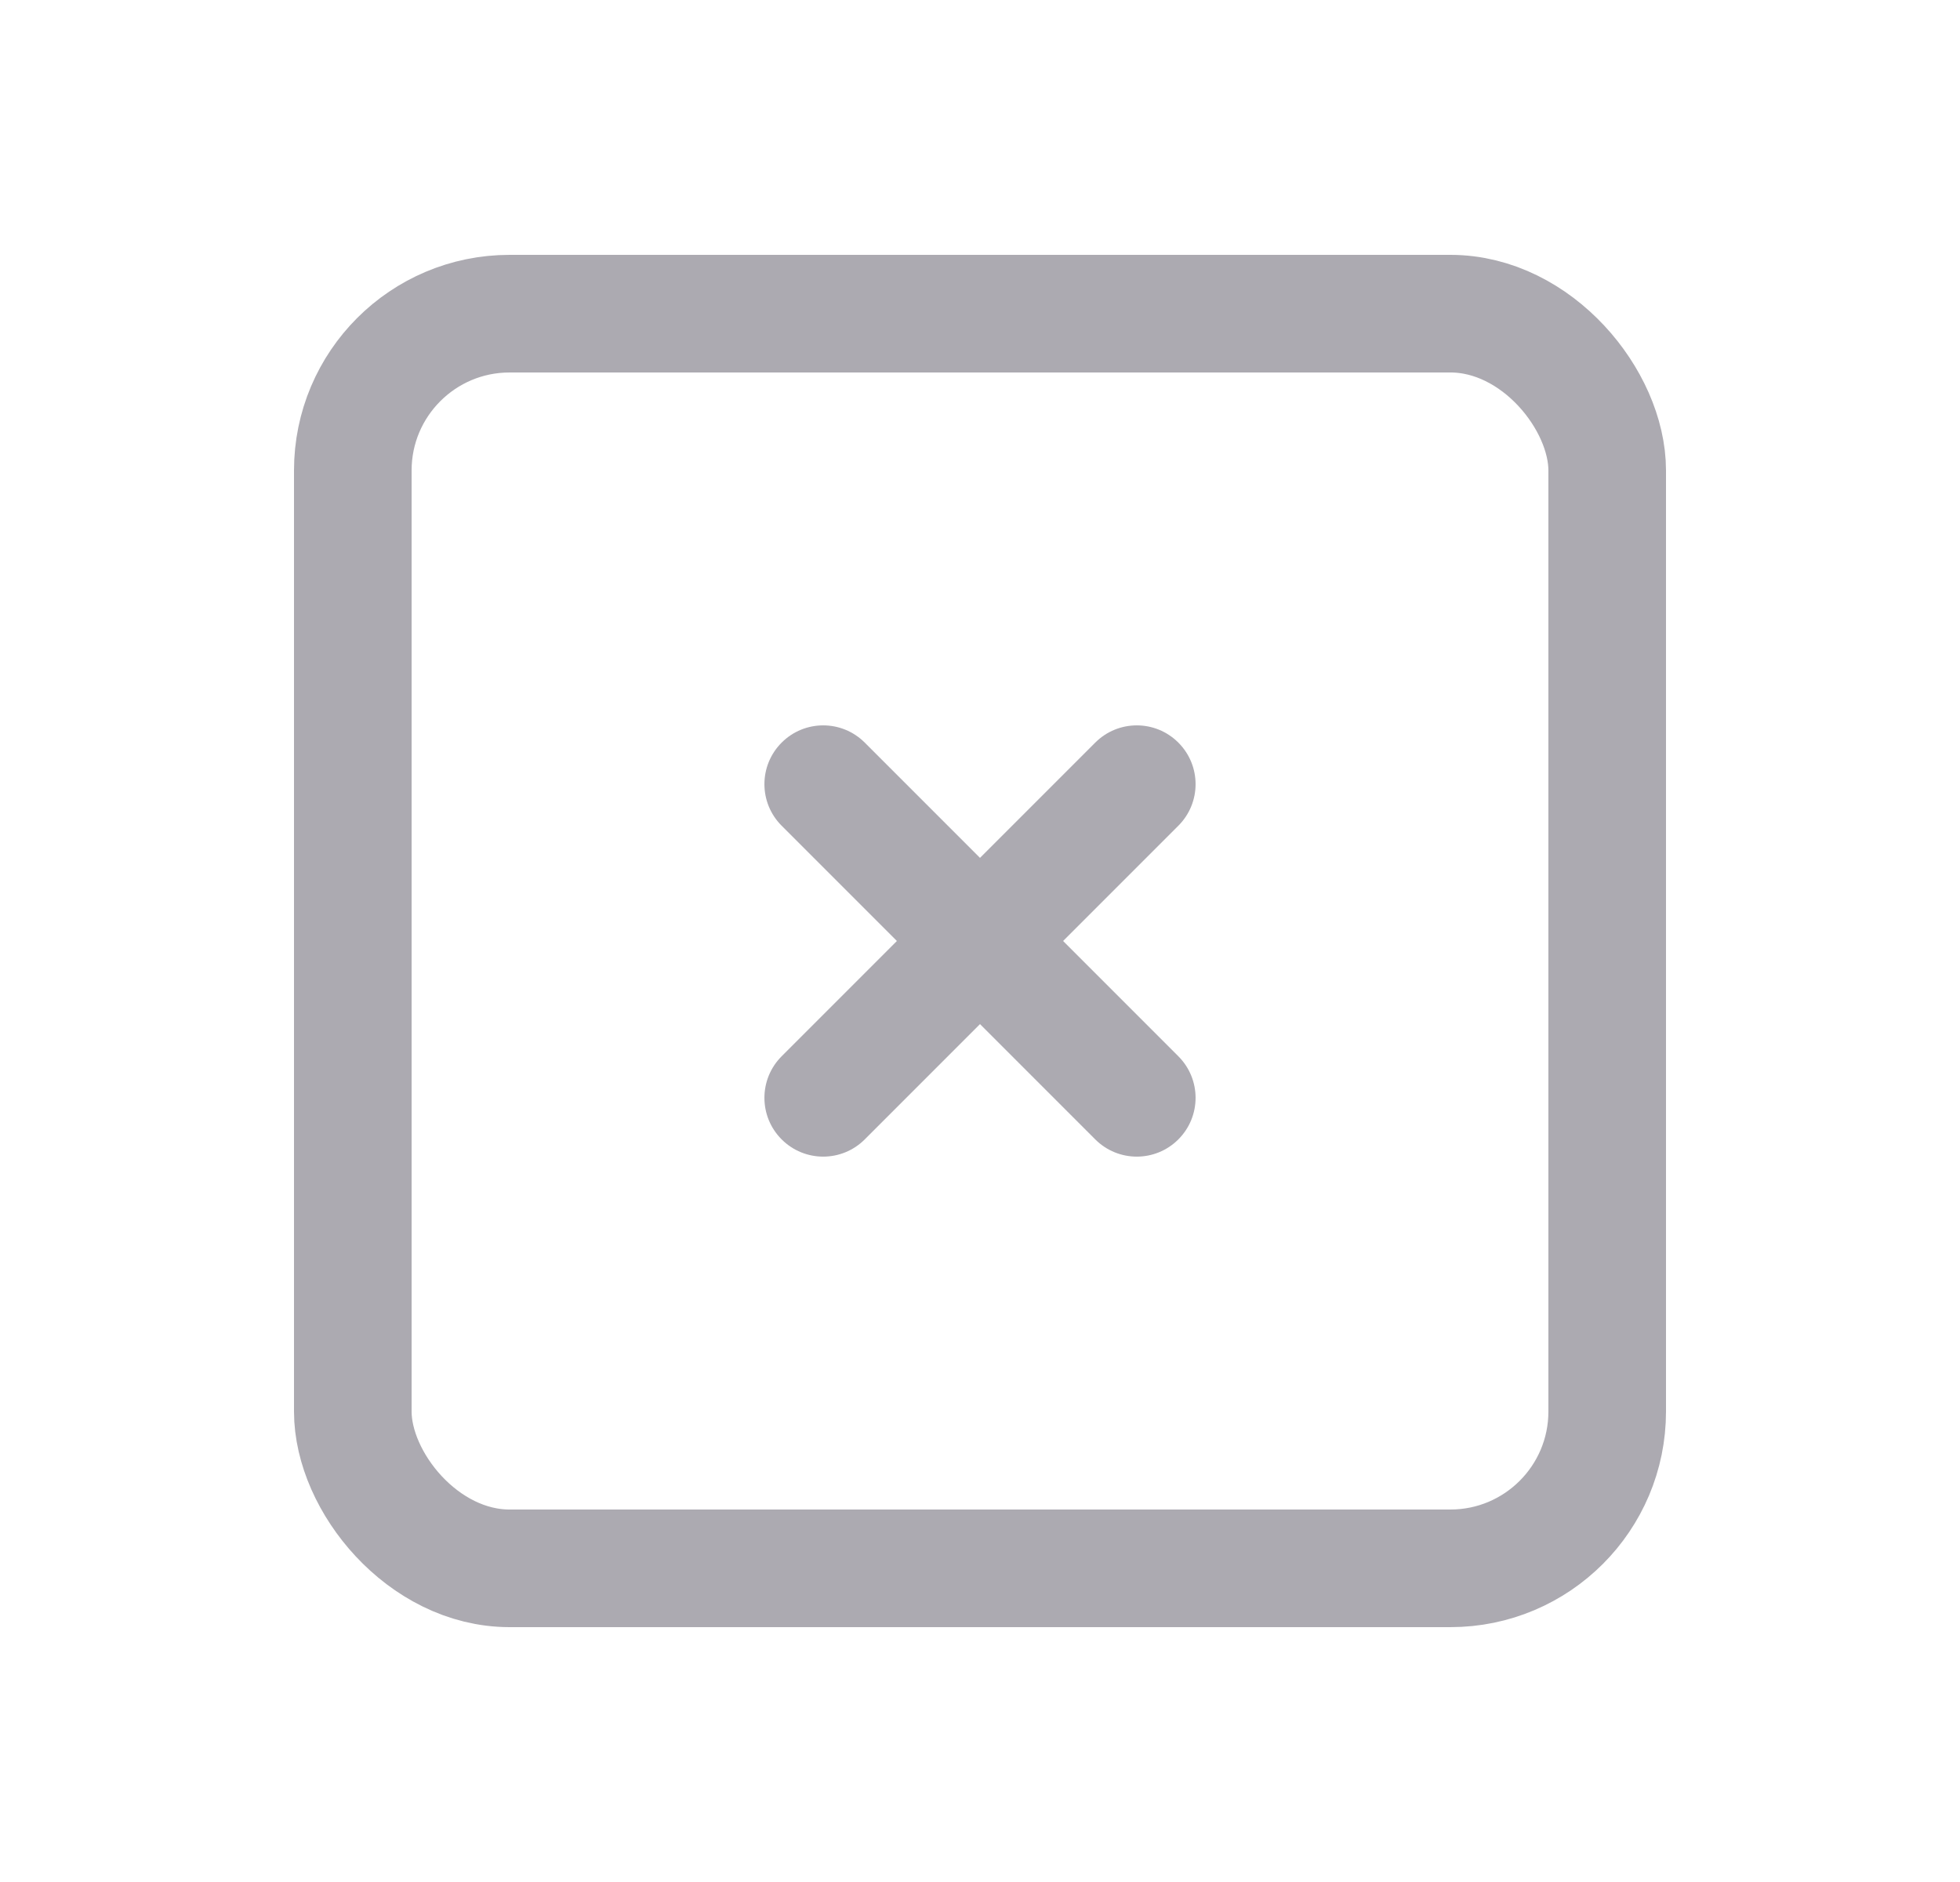 <svg width="25" height="24" viewBox="0 0 25 24" fill="none" xmlns="http://www.w3.org/2000/svg">
<rect x="4.5" y="4" width="16" height="16" rx="2" stroke="#ACAAB1" stroke-width="1.5" stroke-linecap="round" stroke-linejoin="round"/>
<path d="M11.03 9.47C10.737 9.177 10.263 9.177 9.97 9.47C9.677 9.763 9.677 10.237 9.97 10.53L11.03 9.47ZM13.97 14.53C14.263 14.823 14.737 14.823 15.03 14.53C15.323 14.237 15.323 13.763 15.03 13.47L13.97 14.53ZM15.03 10.53C15.323 10.237 15.323 9.763 15.03 9.47C14.737 9.177 14.263 9.177 13.97 9.47L15.03 10.53ZM9.97 13.47C9.677 13.763 9.677 14.237 9.97 14.53C10.263 14.823 10.737 14.823 11.03 14.53L9.97 13.47ZM9.97 10.53L13.97 14.53L15.03 13.47L11.03 9.47L9.97 10.53ZM13.97 9.47L9.97 13.47L11.03 14.53L15.03 10.53L13.97 9.47Z" fill="#ACAAB1"/>
</svg>
